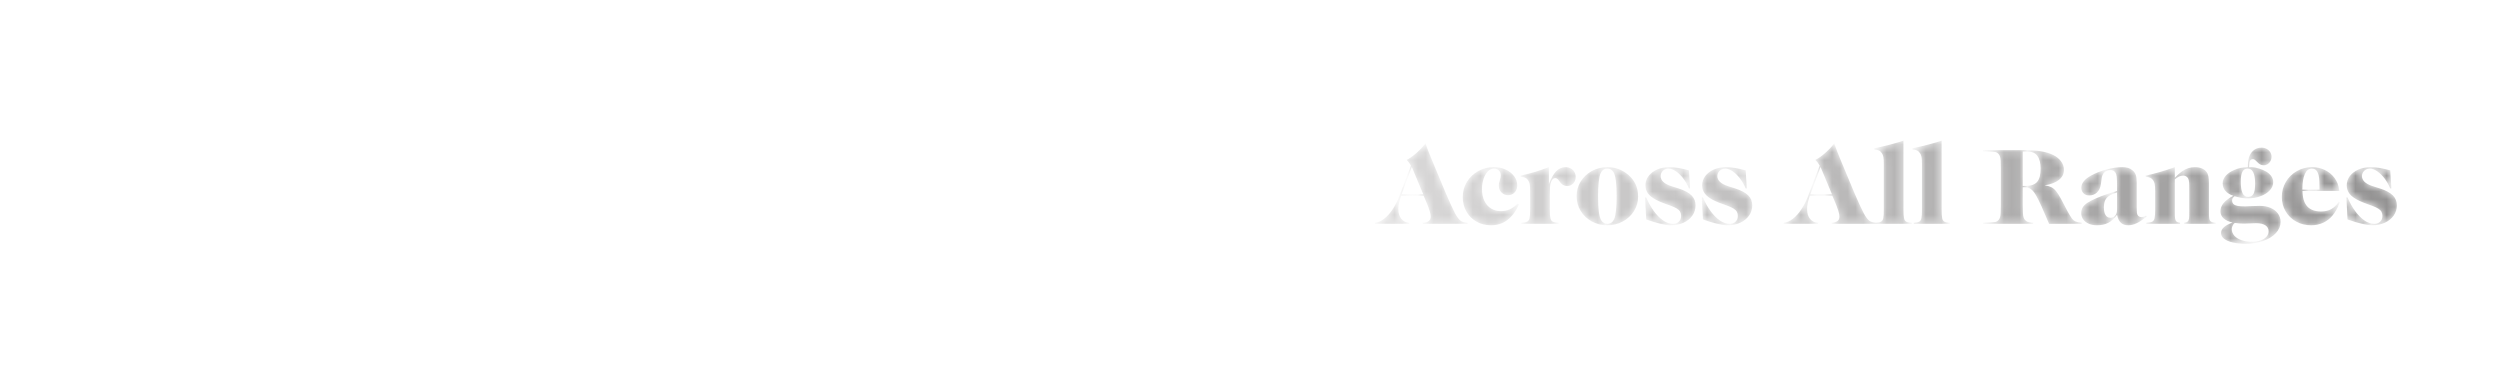 <svg height="50" viewBox="0 0 320 50" width="320" xmlns="http://www.w3.org/2000/svg" xmlns:xlink="http://www.w3.org/1999/xlink"><linearGradient id="a" x1=".178%" x2="100.177%" y1="50%" y2="50%"><stop offset="0" stop-color="#dbdada"/><stop offset="1" stop-color="#929191"/></linearGradient><mask id="b" fill="#fff"><path d="m72.527 0c-.39.141-.956.309-1.701.503-.746.193-1.43.356-2.056.488l.028.157c.237.008.428.044.57.106.141.06.26.161.355.304.115.151.191.328.229.53.037.203.057.517.057.94v5.815c0 .509-.025.873-.072 1.09-.046.217-.139.362-.276.438-.139.075-.368.124-.691.143v.141h4.596v-.141c-.322-.02-.553-.068-.69-.143-.139-.075-.23-.223-.277-.445-.048-.221-.071-.582-.071-1.083zm-4.882 0c-.39.141-.956.309-1.7.503-.746.193-1.432.356-2.057.488l.028.157c.238.008.428.044.57.106.142.06.261.161.355.304.115.151.191.328.228.53.039.203.057.517.057.94v5.815c0 .509-.024.873-.07 1.09-.048.217-.141.362-.278.438-.131.073-.348.12-.65.141-.368-.025-.657-.113-.865-.267-.218-.16-.458-.486-.719-.977-.261-.49-.658-1.352-1.189-2.589l-1.836-4.399c-.208-.499-.454-1.137-.739-1.909-.389.48-.807.911-1.252 1.293-.446.382-.836.649-1.168.8.218.208.403.454.555.736l-1.437 3.777c-.247.679-.544 1.279-.89 1.798-.347.518-.714.928-1.103 1.23-.389.302-.779.472-1.167.51v.141h4.398v-.141c-.446-.029-.793-.199-1.04-.51-.247-.311-.369-.727-.369-1.246 0-.273.028-.539.085-.798.056-.259.146-.563.269-.913h2.875l.314.735c.399.935.598 1.581.598 1.939 0 .255-.084.446-.25.573-.166.128-.419.201-.761.221v.141h5.649 4.597v-.141c-.323-.02-.552-.068-.69-.143-.138-.075-.23-.223-.278-.445-.046-.221-.07-.582-.07-1.083zm-10.618 3.367 1.466 3.509h-2.775zm-51.817-1.705c-.446.382-.835.649-1.167.8.218.208.402.454.555.736l-1.437 3.777c-.247.679-.543 1.279-.89 1.798-.346.518-.714.928-1.103 1.23-.388.302-.777.472-1.166.51v.141h4.398v-.141c-.446-.029-.792-.199-1.039-.51-.246-.311-.37-.727-.37-1.246 0-.273.028-.539.085-.798.057-.259.147-.563.27-.913h2.875l.313.735c.399.935.598 1.581.598 1.939 0 .255-.083.446-.249.573-.166.128-.421.201-.762.221v.141h5.736v-.141c-.39-.02-.693-.109-.911-.27-.218-.16-.457-.486-.719-.977-.261-.49-.657-1.352-1.187-2.589l-1.837-4.399c-.209-.499-.455-1.137-.741-1.909-.388.48-.806.911-1.252 1.293zm-.498 1.705 1.466 3.509h-2.774zm107.844-2.2c-.266.184-.47.443-.612.778-.141.335-.213.729-.213 1.182v.269c-.399.019-.726.055-.982.106-.256.052-.517.14-.783.262-.466.197-.825.445-1.082.743-.257.296-.384.616-.384.955 0 .377.116.701.349.969.232.269.571.479 1.017.63-.569.303-.987.613-1.252.934-.267.321-.399.67-.399 1.047 0 .359.132.66.399.905.266.246.65.424 1.153.539-.484.17-.851.368-1.103.594-.251.226-.377.471-.377.736 0 .283.128.527.384.737.256.207.621.367 1.096.48.474.114 1.034.17 1.679.17.826 0 1.58-.123 2.263-.368.683-.246 1.221-.583 1.615-1.011.394-.429.591-.904.591-1.422 0-.396-.112-.75-.334-1.061-.224-.311-.533-.554-.933-.728-.399-.174-.849-.261-1.351-.261-.162 0-.48.008-.955.026-.427.029-.751.043-.968.043-.417 0-.745-.024-.982-.07-.237-.048-.41-.127-.52-.241-.108-.113-.162-.264-.162-.453 0-.113.023-.208.07-.283.047-.075.128-.16.242-.255.313.094.603.163.868.206.265.042.541.063.826.063.598 0 1.145-.092 1.643-.276.497-.184.892-.436 1.181-.756.289-.321.434-.67.434-1.047 0-.255-.076-.497-.228-.729-.152-.23-.364-.43-.64-.6-.294-.171-.612-.307-.954-.411-.342-.104-.659-.16-.954-.17h-.313v-.126c0-.321.038-.554.114-.694.076-.142.199-.212.37-.212.076 0 .15.024.22.07.072.049.178.147.322.298.15.152.291.26.419.325.128.066.272.099.434.099.18 0 .346-.05.498-.149.153-.099.273-.23.363-.395.089-.166.135-.347.135-.545 0-.218-.057-.415-.171-.593-.114-.18-.268-.322-.463-.425-.195-.104-.41-.156-.647-.156-.351 0-.66.091-.925.275zm-1.509 5.56c-.152-.315-.228-.808-.228-1.478 0-.575.071-.998.213-1.267.142-.268.365-.404.669-.404.323 0 .563.161.718.483.158.32.235.805.235 1.456 0 .604-.068 1.036-.206 1.294-.139.26-.363.39-.677.39-.333 0-.575-.159-.726-.475zm-.142 6.013c-.389-.137-.693-.327-.911-.573-.218-.245-.326-.523-.326-.835 0-.113.023-.231.07-.353.047-.124.104-.227.171-.312.066-.085.128-.127.186-.127.208.028.4.049.576.064.176.013.358.021.547.021.085 0 .347-.009.783-.028l.769-.028c.511 0 .909.09 1.189.269.28.179.419.434.419.764 0 .263-.09.498-.27.701-.18.203-.434.36-.762.473-.327.113-.699.17-1.116.17-.494 0-.936-.069-1.325-.206zm-33.071-11.523v.141c.313.02 1.494.056 1.646.114.152.056.275.151.369.282.077.104.131.214.164.332.033.118.058.292.072.524.013.23.021.573.021 1.025v4.598c0 .453-.008.795-.021 1.025-.014.232-.039.406-.072.524-.033.118-.087.228-.164.332-.094.132-.217.227-.369.283-.152.056-1.333.094-1.646.114v.141h6.4v-.141c-.313-.02-.543-.058-.691-.114-.147-.056-.272-.151-.377-.283-.076-.104-.131-.217-.163-.34-.033-.123-.058-.297-.071-.523-.014-.226-.022-.566-.022-1.019v-2.264h.256c.313 0 .585.087.819.261.232.174.457.465.676.871.19.33.406.764.647 1.302.242.538.567 1.287.975 2.25h4.171v-.141c-.333-.029-.588-.081-.77-.157-.179-.075-.347-.215-.498-.417-.152-.203-.351-.536-.599-.998l-.81-1.542c-.228-.415-.432-.731-.612-.947-.18-.218-.38-.381-.598-.49-.218-.108-.503-.191-.854-.246.788-.114 1.397-.342 1.829-.688.431-.344.647-.774.647-1.294 0-.368-.119-.719-.356-1.054-.238-.334-.56-.606-.968-.813-.465-.236-1.004-.404-1.615-.502-.612-.099-1.439-.149-2.484-.149zm5.076.171h.399c.379 0 .681.042.904.126.223.085.405.223.547.409.294.388.441.943.441 1.671 0 .772-.149 1.334-.449 1.683-.299.349-.779.523-1.444.523h-.399zm42.967 2.312c-.466.203-.83.481-1.097.835-.265.354-.398.748-.398 1.183 0 .349.084.66.256.934.171.273.441.525.811.755.37.231.858.456 1.465.672l.697.254c.332.125.596.244.791.362.193.117.333.252.419.403.085.152.128.329.128.539 0 .301-.096.547-.285.734-.191.19-.447.284-.77.284-.398 0-.805-.14-1.216-.418-.412-.278-.809-.672-1.189-1.181-.379-.509-.716-1.104-1.01-1.784h-.142l.142 2.816c.616.226 1.209.408 1.779.544.568.137 1.029.206 1.381.206.607 0 1.149-.111 1.628-.332.479-.222.855-.526 1.125-.913.27-.386.406-.825.406-1.316 0-.5-.172-.922-.512-1.267-.343-.343-.893-.639-1.652-.885l-.968-.31c-.891-.292-1.337-.722-1.337-1.287 0-.171.045-.328.135-.474.09-.147.211-.262.362-.347.152-.085.318-.128.499-.128.293 0 .606.111.939.333.332.222.647.525.946.913.3.387.547.821.747 1.301h.143l-.143-2.319c-.512-.141-.967-.245-1.366-.312-.398-.065-.783-.098-1.153-.098-.579 0-1.101.102-1.565.304zm-7.892.206c-.593.34-1.06.802-1.402 1.386-.342.585-.512 1.226-.512 1.924 0 .67.164 1.284.491 1.839.327.556.778.993 1.352 1.309.574.316 1.212.473 1.914.473.55 0 1.059-.106 1.524-.318.464-.212.862-.517 1.196-.913.198-.245.367-.49.505-.736.138-.245.282-.571.435-.976l-.129-.056c-.294.433-.619.747-.974.939-.357.193-.785.291-1.288.291-.788 0-1.379-.217-1.772-.651-.394-.434-.596-1.094-.605-1.981h4.711c-.046-.377-.116-.687-.206-.926-.09-.241-.221-.48-.392-.715-.322-.443-.737-.787-1.245-1.033-.508-.244-1.055-.368-1.643-.368-.712 0-1.364.17-1.957.509zm1.032.375c.209-.467.507-.702.896-.702.237 0 .424.075.563.221.137.145.245.38.321.7.037.198.064.427.078.687.014.26.021.62.021 1.083h-2.191c0-.859.103-1.521.313-1.988zm-14.929-.757c-.266.085-.533.224-.804.418-.27.192-.572.459-.904.799v-1.344c-.721.255-1.37.464-1.95.629-.58.166-1.181.319-1.808.46l.028.141c.237.02.427.058.568.121.143.061.262.158.357.291.114.15.19.326.228.53.038.203.057.521.057.955v2.319c0 .509-.027.873-.079 1.09-.052.217-.152.362-.298.438-.147.075-.401.124-.762.143v.141h4.327v-.141c-.209-.029-.358-.079-.449-.149-.089-.072-.151-.196-.184-.375-.033-.179-.046-.467-.036-.863v-4.159c.371-.33.726-.495 1.067-.495.133 0 .256.033.371.1.113.065.198.151.255.254.066.123.109.286.128.488.019.203.028.583.028 1.14v2.673c.009.396-.002.684-.035.863-.034.179-.096.304-.186.375-.089.07-.24.12-.448.149v.141h4.041v-.141c-.274-.029-.469-.076-.582-.143-.115-.065-.191-.187-.229-.367-.038-.179-.052-.472-.043-.877v-3.664c0-.377-.024-.679-.071-.906-.047-.224-.133-.414-.255-.565-.135-.189-.328-.335-.584-.438-.256-.105-.546-.157-.868-.157-.323 0-.617.042-.882.127zm-10.453.17c-.745.198-1.388.448-1.929.75-.437.236-.761.484-.975.743-.213.26-.319.54-.319.841 0 .292.092.531.276.714.186.184.425.276.719.276.408 0 .748-.131 1.018-.396.269-.264.434-.618.491-1.061.057-.454.098-.74.121-.863.023-.123.068-.245.135-.367.085-.18.215-.319.392-.419.175-.098.367-.148.576-.148.275 0 .489.113.64.34.076.112.128.29.157.53.028.241.043.601.043 1.083v.736c-1.025.291-1.86.579-2.505.861-.532.218-.947.423-1.245.617-.3.193-.512.396-.64.607-.129.213-.193.46-.193.744 0 .301.084.57.256.805.171.236.408.42.712.552.304.131.655.198 1.053.198.56 0 1.041-.106 1.444-.318.404-.212.777-.555 1.118-1.026.095.462.258.801.491 1.02.233.216.549.324.947.324.35 0 .709-.088 1.075-.262.364-.174.794-.463 1.288-.87l-.085-.099c-.133.075-.24.125-.32.149-.082.024-.164.035-.25.035-.122 0-.232-.026-.326-.077-.096-.052-.162-.125-.201-.22-.037-.084-.063-.186-.078-.305-.013-.118-.021-.313-.021-.587v-3.254c0-.406-.04-.726-.121-.962-.081-.236-.225-.434-.434-.594-.16-.141-.346-.243-.555-.304-.209-.062-.455-.092-.74-.092-.598 0-1.27.098-2.013.297zm-.121 5.843c-.142-.227-.213-.552-.213-.976 0-.368.05-.667.15-.898.1-.231.269-.426.512-.588.242-.16.581-.312 1.017-.453v2.194c0 .329-.076.589-.229.777-.151.189-.36.284-.624.284-.267 0-.47-.114-.613-.34zm-50.146-5.836c-.465.203-.83.481-1.096.835-.266.354-.398.748-.398 1.183 0 .349.084.66.256.934.17.273.44.525.811.755.368.231.858.456 1.465.672l.697.254c.332.125.596.244.79.362.194.117.334.252.419.403.086.152.128.329.128.539 0 .301-.095.547-.285.734-.19.19-.446.284-.769.284-.399 0-.805-.14-1.216-.418-.413-.278-.809-.672-1.189-1.181-.38-.509-.716-1.104-1.011-1.784h-.141l.141 2.816c.617.226 1.21.408 1.779.544.569.137 1.029.206 1.381.206.607 0 1.15-.111 1.629-.332.479-.222.854-.526 1.124-.913.271-.386.406-.825.406-1.316 0-.5-.171-.922-.512-1.267-.342-.343-.892-.639-1.651-.885l-.968-.31c-.892-.292-1.339-.722-1.339-1.287 0-.171.046-.328.136-.474.091-.147.212-.262.363-.347.152-.085.318-.128.498-.128.293 0 .607.111.939.333.332.222.648.525.947.913.299.387.547.821.747 1.301h.142l-.142-2.319c-.512-.141-.968-.245-1.366-.312-.399-.065-.783-.098-1.153-.098-.579 0-1.101.102-1.566.304zm-7.259 0c-.465.203-.83.481-1.096.835-.266.354-.398.748-.398 1.183 0 .349.084.66.256.934.17.273.44.525.811.755.369.231.858.456 1.465.672l.697.254c.332.125.596.244.79.362.195.117.334.252.419.403.086.152.129.329.129.539 0 .301-.096.547-.286.734-.19.19-.446.284-.769.284-.399 0-.804-.14-1.217-.418-.412-.278-.808-.672-1.187-1.181-.38-.509-.717-1.104-1.011-1.784h-.141l.141 2.816c.617.226 1.21.408 1.78.544.568.137 1.029.206 1.38.206.607 0 1.15-.111 1.629-.332.479-.222.854-.526 1.125-.913.27-.386.405-.825.405-1.316 0-.5-.171-.922-.512-1.267-.342-.343-.893-.639-1.651-.885l-.968-.31c-.892-.292-1.338-.722-1.338-1.287 0-.171.045-.328.136-.474.09-.147.211-.262.362-.347.152-.085.318-.128.499-.128.293 0 .606.111.938.333.332.222.648.525.947.913.299.387.548.821.747 1.301h.142l-.142-2.319c-.512-.141-.968-.245-1.366-.312-.399-.065-.783-.098-1.153-.098-.579 0-1.101.102-1.566.304zm-8.361.191c-.603.33-1.077.778-1.423 1.344-.347.566-.52 1.193-.52 1.882 0 .689.173 1.316.52 1.882.346.566.82 1.014 1.423 1.345.602.329 1.264.494 1.985.494.721 0 1.382-.163 1.986-.489.603-.325 1.079-.768 1.43-1.329.351-.561.527-1.177.527-1.847 0-.594-.106-1.123-.321-1.584-.213-.463-.539-.878-.974-1.246-.389-.321-.799-.559-1.232-.715-.432-.156-.903-.233-1.416-.233-.721 0-1.383.165-1.985.495zm1.232 6.338c-.286-.395-.428-1.434-.428-3.113 0-.698.028-1.306.085-1.825.057-.519.133-.882.228-1.089.19-.415.479-.623.868-.623.324 0 .579.138.769.411.285.416.427 1.467.427 3.154 0 .679-.028 1.282-.085 1.805-.057.523-.133.885-.228 1.082-.191.414-.479.623-.868.623-.323 0-.579-.141-.768-.424zm-5.779-6.318c-.342.345-.655.895-.939 1.649v-2.165c-.807.292-1.423.503-1.85.629-.427.128-1.025.281-1.793.46l.029.141c.236.02.426.058.568.121.142.061.261.158.356.291.114.15.19.326.228.53.038.203.057.521.057.955v2.319c0 .509-.027.873-.079 1.09-.052.217-.152.362-.299.438-.147.075-.4.124-.761.143v.141h4.796v-.141c-.361-.02-.614-.068-.761-.143-.148-.075-.247-.221-.299-.438-.052-.217-.079-.581-.079-1.09v-1.768c0-.434.008-.769.021-1.005.015-.236.038-.424.071-.566.033-.141.088-.279.164-.41.114-.198.26-.297.441-.297.076 0 .15.022.221.064.071.042.144.115.22.22.114.16.197.271.249.331.052.061.107.116.164.162.085.076.187.135.306.177.119.043.239.064.362.064.2 0 .384-.052.555-.157.171-.103.304-.244.399-.423.095-.179.142-.382.142-.608 0-.226-.057-.434-.17-.623-.115-.187-.271-.337-.47-.445-.2-.108-.418-.162-.656-.162-.454 0-.854.173-1.196.516zm-9.999-.007c-.611.34-1.093.802-1.444 1.386-.351.585-.527 1.231-.527 1.937 0 .689.157 1.307.47 1.853.313.548.743.977 1.288 1.287.546.312 1.165.468 1.858.468.797 0 1.493-.222 2.085-.665.594-.443 1.094-1.118 1.502-2.023l-.171-.085c-.332.33-.669.573-1.011.729-.342.156-.716.233-1.124.233-.484 0-.911-.115-1.281-.346-.37-.231-.655-.559-.854-.985-.199-.424-.299-.914-.299-1.469 0-.491.069-.937.207-1.338.137-.401.323-.718.554-.955.232-.236.491-.355.776-.355.247 0 .454.082.619.241.166.16.25.363.25.608 0 .084-.009.175-.029.269-.018.094-.046.208-.084.34-.057.17-.095.306-.114.409-.019.104-.028.208-.028.311 0 .236.052.446.157.629.104.185.247.331.427.44.18.108.384.162.612.162.217 0 .417-.055.598-.162.18-.108.321-.26.42-.454.099-.193.148-.407.148-.643 0-.424-.132-.815-.398-1.175-.266-.357-.627-.64-1.082-.848-.455-.207-.958-.311-1.509-.311-.731 0-1.402.17-2.014.509z" fill="#fff" fill-rule="evenodd"/></mask><path d="m72.527 0c-.39.141-.956.309-1.701.503-.746.193-1.43.356-2.056.488l.028.157c.237.008.428.044.57.106.141.06.26.161.355.304.115.151.191.328.229.53.037.203.057.517.057.94v5.815c0 .509-.025.873-.072 1.09-.046.217-.139.362-.276.438-.139.075-.368.124-.691.143v.141h4.596v-.141c-.322-.02-.553-.068-.69-.143-.139-.075-.23-.223-.277-.445-.048-.221-.071-.582-.071-1.083zm-4.882 0c-.39.141-.956.309-1.7.503-.746.193-1.432.356-2.057.488l.028.157c.238.008.428.044.57.106.142.06.261.161.355.304.115.151.191.328.228.53.039.203.057.517.057.94v5.815c0 .509-.024.873-.07 1.09-.048.217-.141.362-.278.438-.131.073-.348.12-.65.141-.368-.025-.657-.113-.865-.267-.218-.16-.458-.486-.719-.977-.261-.49-.658-1.352-1.189-2.589l-1.836-4.399c-.208-.499-.454-1.137-.739-1.909-.389.48-.807.911-1.252 1.293-.446.382-.836.649-1.168.8.218.208.403.454.555.736l-1.437 3.777c-.247.679-.544 1.279-.89 1.798-.347.518-.714.928-1.103 1.23-.389.302-.779.472-1.167.51v.141h4.398v-.141c-.446-.029-.793-.199-1.04-.51-.247-.311-.369-.727-.369-1.246 0-.273.028-.539.085-.798.056-.259.146-.563.269-.913h2.875l.314.735c.399.935.598 1.581.598 1.939 0 .255-.084.446-.25.573-.166.128-.419.201-.761.221v.141h5.649 4.597v-.141c-.323-.02-.552-.068-.69-.143-.138-.075-.23-.223-.278-.445-.046-.221-.07-.582-.07-1.083zm-10.618 3.367 1.466 3.509h-2.775zm-51.817-1.705c-.446.382-.835.649-1.167.8.218.208.402.454.555.736l-1.437 3.777c-.247.679-.543 1.279-.89 1.798-.346.518-.714.928-1.103 1.23-.388.302-.777.472-1.166.51v.141h4.398v-.141c-.446-.029-.792-.199-1.039-.51-.246-.311-.37-.727-.37-1.246 0-.273.028-.539.085-.798.057-.259.147-.563.27-.913h2.875l.313.735c.399.935.598 1.581.598 1.939 0 .255-.083.446-.249.573-.166.128-.421.201-.762.221v.141h5.736v-.141c-.39-.02-.693-.109-.911-.27-.218-.16-.457-.486-.719-.977-.261-.49-.657-1.352-1.187-2.589l-1.837-4.399c-.209-.499-.455-1.137-.741-1.909-.388.48-.806.911-1.252 1.293zm-.498 1.705 1.466 3.509h-2.774zm107.844-2.2c-.266.184-.47.443-.612.778-.141.335-.213.729-.213 1.182v.269c-.399.019-.726.055-.982.106-.256.052-.517.14-.783.262-.466.197-.825.445-1.082.743-.257.296-.384.616-.384.955 0 .377.116.701.349.969.232.269.571.479 1.017.63-.569.303-.987.613-1.252.934-.267.321-.399.67-.399 1.047 0 .359.132.66.399.905.266.246.65.424 1.153.539-.484.17-.851.368-1.103.594-.251.226-.377.471-.377.736 0 .283.128.527.384.737.256.207.621.367 1.096.48.474.114 1.034.17 1.679.17.826 0 1.58-.123 2.263-.368.683-.246 1.221-.583 1.615-1.011.394-.429.591-.904.591-1.422 0-.396-.112-.75-.334-1.061-.224-.311-.533-.554-.933-.728-.399-.174-.849-.261-1.351-.261-.162 0-.48.008-.955.026-.427.029-.751.043-.968.043-.417 0-.745-.024-.982-.07-.237-.048-.41-.127-.52-.241-.108-.113-.162-.264-.162-.453 0-.113.023-.208.07-.283.047-.075.128-.16.242-.255.313.094.603.163.868.206.265.042.541.063.826.063.598 0 1.145-.092 1.643-.276.497-.184.892-.436 1.181-.756.289-.321.434-.67.434-1.047 0-.255-.076-.497-.228-.729-.152-.23-.364-.43-.64-.6-.294-.171-.612-.307-.954-.411-.342-.104-.659-.16-.954-.17h-.313v-.126c0-.321.038-.554.114-.694.076-.142.199-.212.37-.212.076 0 .15.024.22.07.072.049.178.147.322.298.15.152.291.26.419.325.128.066.272.099.434.099.18 0 .346-.05.498-.149.153-.099.273-.23.363-.395.089-.166.135-.347.135-.545 0-.218-.057-.415-.171-.593-.114-.18-.268-.322-.463-.425-.195-.104-.41-.156-.647-.156-.351 0-.66.091-.925.275zm-1.509 5.56c-.152-.315-.228-.808-.228-1.478 0-.575.071-.998.213-1.267.142-.268.365-.404.669-.404.323 0 .563.161.718.483.158.32.235.805.235 1.456 0 .604-.068 1.036-.206 1.294-.139.26-.363.39-.677.39-.333 0-.575-.159-.726-.475zm-.142 6.013c-.389-.137-.693-.327-.911-.573-.218-.245-.326-.523-.326-.835 0-.113.023-.231.07-.353.047-.124.104-.227.171-.312.066-.085.128-.127.186-.127.208.028.4.049.576.064.176.013.358.021.547.021.085 0 .347-.009.783-.028l.769-.028c.511 0 .909.09 1.189.269.28.179.419.434.419.764 0 .263-.09.498-.27.701-.18.203-.434.36-.762.473-.327.113-.699.17-1.116.17-.494 0-.936-.069-1.325-.206zm-33.071-11.523v.141c.313.02 1.494.056 1.646.114.152.056.275.151.369.282.077.104.131.214.164.332.033.118.058.292.072.524.013.23.021.573.021 1.025v4.598c0 .453-.008.795-.021 1.025-.014.232-.039.406-.072.524-.033.118-.087.228-.164.332-.094.132-.217.227-.369.283-.152.056-1.333.094-1.646.114v.141h6.4v-.141c-.313-.02-.543-.058-.691-.114-.147-.056-.272-.151-.377-.283-.076-.104-.131-.217-.163-.34-.033-.123-.058-.297-.071-.523-.014-.226-.022-.566-.022-1.019v-2.264h.256c.313 0 .585.087.819.261.232.174.457.465.676.871.19.33.406.764.647 1.302.242.538.567 1.287.975 2.25h4.171v-.141c-.333-.029-.588-.081-.77-.157-.179-.075-.347-.215-.498-.417-.152-.203-.351-.536-.599-.998l-.81-1.542c-.228-.415-.432-.731-.612-.947-.18-.218-.38-.381-.598-.49-.218-.108-.503-.191-.854-.246.788-.114 1.397-.342 1.829-.688.431-.344.647-.774.647-1.294 0-.368-.119-.719-.356-1.054-.238-.334-.56-.606-.968-.813-.465-.236-1.004-.404-1.615-.502-.612-.099-1.439-.149-2.484-.149zm5.076.171h.399c.379 0 .681.042.904.126.223.085.405.223.547.409.294.388.441.943.441 1.671 0 .772-.149 1.334-.449 1.683-.299.349-.779.523-1.444.523h-.399zm42.967 2.312c-.466.203-.83.481-1.097.835-.265.354-.398.748-.398 1.183 0 .349.084.66.256.934.171.273.441.525.811.755.37.231.858.456 1.465.672l.697.254c.332.125.596.244.791.362.193.117.333.252.419.403.085.152.128.329.128.539 0 .301-.096.547-.285.734-.191.19-.447.284-.77.284-.398 0-.805-.14-1.216-.418-.412-.278-.809-.672-1.189-1.181-.379-.509-.716-1.104-1.01-1.784h-.142l.142 2.816c.616.226 1.209.408 1.779.544.568.137 1.029.206 1.381.206.607 0 1.149-.111 1.628-.332.479-.222.855-.526 1.125-.913.27-.386.406-.825.406-1.316 0-.5-.172-.922-.512-1.267-.343-.343-.893-.639-1.652-.885l-.968-.31c-.891-.292-1.337-.722-1.337-1.287 0-.171.045-.328.135-.474.09-.147.211-.262.362-.347.152-.085.318-.128.499-.128.293 0 .606.111.939.333.332.222.647.525.946.913.3.387.547.821.747 1.301h.143l-.143-2.319c-.512-.141-.967-.245-1.366-.312-.398-.065-.783-.098-1.153-.098-.579 0-1.101.102-1.565.304zm-7.892.206c-.593.34-1.06.802-1.402 1.386-.342.585-.512 1.226-.512 1.924 0 .67.164 1.284.491 1.839.327.556.778.993 1.352 1.309.574.316 1.212.473 1.914.473.55 0 1.059-.106 1.524-.318.464-.212.862-.517 1.196-.913.198-.245.367-.49.505-.736.138-.245.282-.571.435-.976l-.129-.056c-.294.433-.619.747-.974.939-.357.193-.785.291-1.288.291-.788 0-1.379-.217-1.772-.651-.394-.434-.596-1.094-.605-1.981h4.711c-.046-.377-.116-.687-.206-.926-.09-.241-.221-.48-.392-.715-.322-.443-.737-.787-1.245-1.033-.508-.244-1.055-.368-1.643-.368-.712 0-1.364.17-1.957.509zm1.032.375c.209-.467.507-.702.896-.702.237 0 .424.075.563.221.137.145.245.38.321.7.037.198.064.427.078.687.014.26.021.62.021 1.083h-2.191c0-.859.103-1.521.313-1.988zm-14.929-.757c-.266.085-.533.224-.804.418-.27.192-.572.459-.904.799v-1.344c-.721.255-1.37.464-1.95.629-.58.166-1.181.319-1.808.46l.028.141c.237.02.427.058.568.121.143.061.262.158.357.291.114.15.19.326.228.53.038.203.057.521.057.955v2.319c0 .509-.027.873-.079 1.09-.052.217-.152.362-.298.438-.147.075-.401.124-.762.143v.141h4.327v-.141c-.209-.029-.358-.079-.449-.149-.089-.072-.151-.196-.184-.375-.033-.179-.046-.467-.036-.863v-4.159c.371-.33.726-.495 1.067-.495.133 0 .256.033.371.1.113.065.198.151.255.254.066.123.109.286.128.488.019.203.028.583.028 1.14v2.673c.009.396-.002.684-.035.863-.034.179-.096.304-.186.375-.089.07-.24.12-.448.149v.141h4.041v-.141c-.274-.029-.469-.076-.582-.143-.115-.065-.191-.187-.229-.367-.038-.179-.052-.472-.043-.877v-3.664c0-.377-.024-.679-.071-.906-.047-.224-.133-.414-.255-.565-.135-.189-.328-.335-.584-.438-.256-.105-.546-.157-.868-.157-.323 0-.617.042-.882.127zm-10.453.17c-.745.198-1.388.448-1.929.75-.437.236-.761.484-.975.743-.213.26-.319.54-.319.841 0 .292.092.531.276.714.186.184.425.276.719.276.408 0 .748-.131 1.018-.396.269-.264.434-.618.491-1.061.057-.454.098-.74.121-.863.023-.123.068-.245.135-.367.085-.18.215-.319.392-.419.175-.098.367-.148.576-.148.275 0 .489.113.64.34.076.112.128.29.157.53.028.241.043.601.043 1.083v.736c-1.025.291-1.86.579-2.505.861-.532.218-.947.423-1.245.617-.3.193-.512.396-.64.607-.129.213-.193.46-.193.744 0 .301.084.57.256.805.171.236.408.42.712.552.304.131.655.198 1.053.198.56 0 1.041-.106 1.444-.318.404-.212.777-.555 1.118-1.026.095.462.258.801.491 1.02.233.216.549.324.947.324.35 0 .709-.088 1.075-.262.364-.174.794-.463 1.288-.87l-.085-.099c-.133.075-.24.125-.32.149-.082.024-.164.035-.25.035-.122 0-.232-.026-.326-.077-.096-.052-.162-.125-.201-.22-.037-.084-.063-.186-.078-.305-.013-.118-.021-.313-.021-.587v-3.254c0-.406-.04-.726-.121-.962-.081-.236-.225-.434-.434-.594-.16-.141-.346-.243-.555-.304-.209-.062-.455-.092-.74-.092-.598 0-1.27.098-2.013.297zm-.121 5.843c-.142-.227-.213-.552-.213-.976 0-.368.05-.667.15-.898.1-.231.269-.426.512-.588.242-.16.581-.312 1.017-.453v2.194c0 .329-.076.589-.229.777-.151.189-.36.284-.624.284-.267 0-.47-.114-.613-.34zm-50.146-5.836c-.465.203-.83.481-1.096.835-.266.354-.398.748-.398 1.183 0 .349.084.66.256.934.17.273.44.525.811.755.368.231.858.456 1.465.672l.697.254c.332.125.596.244.79.362.194.117.334.252.419.403.086.152.128.329.128.539 0 .301-.095.547-.285.734-.19.19-.446.284-.769.284-.399 0-.805-.14-1.216-.418-.413-.278-.809-.672-1.189-1.181-.38-.509-.716-1.104-1.011-1.784h-.141l.141 2.816c.617.226 1.21.408 1.779.544.569.137 1.029.206 1.381.206.607 0 1.15-.111 1.629-.332.479-.222.854-.526 1.124-.913.271-.386.406-.825.406-1.316 0-.5-.171-.922-.512-1.267-.342-.343-.892-.639-1.651-.885l-.968-.31c-.892-.292-1.339-.722-1.339-1.287 0-.171.046-.328.136-.474.091-.147.212-.262.363-.347.152-.085.318-.128.498-.128.293 0 .607.111.939.333.332.222.648.525.947.913.299.387.547.821.747 1.301h.142l-.142-2.319c-.512-.141-.968-.245-1.366-.312-.399-.065-.783-.098-1.153-.098-.579 0-1.101.102-1.566.304zm-7.259 0c-.465.203-.83.481-1.096.835-.266.354-.398.748-.398 1.183 0 .349.084.66.256.934.17.273.44.525.811.755.369.231.858.456 1.465.672l.697.254c.332.125.596.244.79.362.195.117.334.252.419.403.086.152.129.329.129.539 0 .301-.096.547-.286.734-.19.19-.446.284-.769.284-.399 0-.804-.14-1.217-.418-.412-.278-.808-.672-1.187-1.181-.38-.509-.717-1.104-1.011-1.784h-.141l.141 2.816c.617.226 1.21.408 1.78.544.568.137 1.029.206 1.38.206.607 0 1.15-.111 1.629-.332.479-.222.854-.526 1.125-.913.27-.386.405-.825.405-1.316 0-.5-.171-.922-.512-1.267-.342-.343-.893-.639-1.651-.885l-.968-.31c-.892-.292-1.338-.722-1.338-1.287 0-.171.045-.328.136-.474.09-.147.211-.262.362-.347.152-.085.318-.128.499-.128.293 0 .606.111.938.333.332.222.648.525.947.913.299.387.548.821.747 1.301h.142l-.142-2.319c-.512-.141-.968-.245-1.366-.312-.399-.065-.783-.098-1.153-.098-.579 0-1.101.102-1.566.304zm-8.361.191c-.603.33-1.077.778-1.423 1.344-.347.566-.52 1.193-.52 1.882 0 .689.173 1.316.52 1.882.346.566.82 1.014 1.423 1.345.602.329 1.264.494 1.985.494.721 0 1.382-.163 1.986-.489.603-.325 1.079-.768 1.43-1.329.351-.561.527-1.177.527-1.847 0-.594-.106-1.123-.321-1.584-.213-.463-.539-.878-.974-1.246-.389-.321-.799-.559-1.232-.715-.432-.156-.903-.233-1.416-.233-.721 0-1.383.165-1.985.495zm1.232 6.338c-.286-.395-.428-1.434-.428-3.113 0-.698.028-1.306.085-1.825.057-.519.133-.882.228-1.089.19-.415.479-.623.868-.623.324 0 .579.138.769.411.285.416.427 1.467.427 3.154 0 .679-.028 1.282-.085 1.805-.057.523-.133.885-.228 1.082-.191.414-.479.623-.868.623-.323 0-.579-.141-.768-.424zm-5.779-6.318c-.342.345-.655.895-.939 1.649v-2.165c-.807.292-1.423.503-1.85.629-.427.128-1.025.281-1.793.46l.029.141c.236.02.426.058.568.121.142.061.261.158.356.291.114.15.19.326.228.53.038.203.057.521.057.955v2.319c0 .509-.027.873-.079 1.09-.052.217-.152.362-.299.438-.147.075-.4.124-.761.143v.141h4.796v-.141c-.361-.02-.614-.068-.761-.143-.148-.075-.247-.221-.299-.438-.052-.217-.079-.581-.079-1.09v-1.768c0-.434.008-.769.021-1.005.015-.236.038-.424.071-.566.033-.141.088-.279.164-.41.114-.198.26-.297.441-.297.076 0 .15.022.221.064.071.042.144.115.22.22.114.16.197.271.249.331.052.061.107.116.164.162.085.076.187.135.306.177.119.043.239.064.362.064.2 0 .384-.052.555-.157.171-.103.304-.244.399-.423.095-.179.142-.382.142-.608 0-.226-.057-.434-.17-.623-.115-.187-.271-.337-.47-.445-.2-.108-.418-.162-.656-.162-.454 0-.854.173-1.196.516zm-9.999-.007c-.611.34-1.093.802-1.444 1.386-.351.585-.527 1.231-.527 1.937 0 .689.157 1.307.47 1.853.313.548.743.977 1.288 1.287.546.312 1.165.468 1.858.468.797 0 1.493-.222 2.085-.665.594-.443 1.094-1.118 1.502-2.023l-.171-.085c-.332.33-.669.573-1.011.729-.342.156-.716.233-1.124.233-.484 0-.911-.115-1.281-.346-.37-.231-.655-.559-.854-.985-.199-.424-.299-.914-.299-1.469 0-.491.069-.937.207-1.338.137-.401.323-.718.554-.955.232-.236.491-.355.776-.355.247 0 .454.082.619.241.166.16.25.363.25.608 0 .084-.009.175-.029.269-.018.094-.046.208-.084.34-.057.17-.095.306-.114.409-.019.104-.028.208-.028.311 0 .236.052.446.157.629.104.185.247.331.427.44.18.108.384.162.612.162.217 0 .417-.055.598-.162.18-.108.321-.26.42-.454.099-.193.148-.407.148-.643 0-.424-.132-.815-.398-1.175-.266-.357-.627-.64-1.082-.848-.455-.207-.958-.311-1.509-.311-.731 0-1.402.17-2.014.509z" fill="url(#a)" fill-rule="evenodd" mask="url(#b)" transform="translate(176 18)"/></svg>